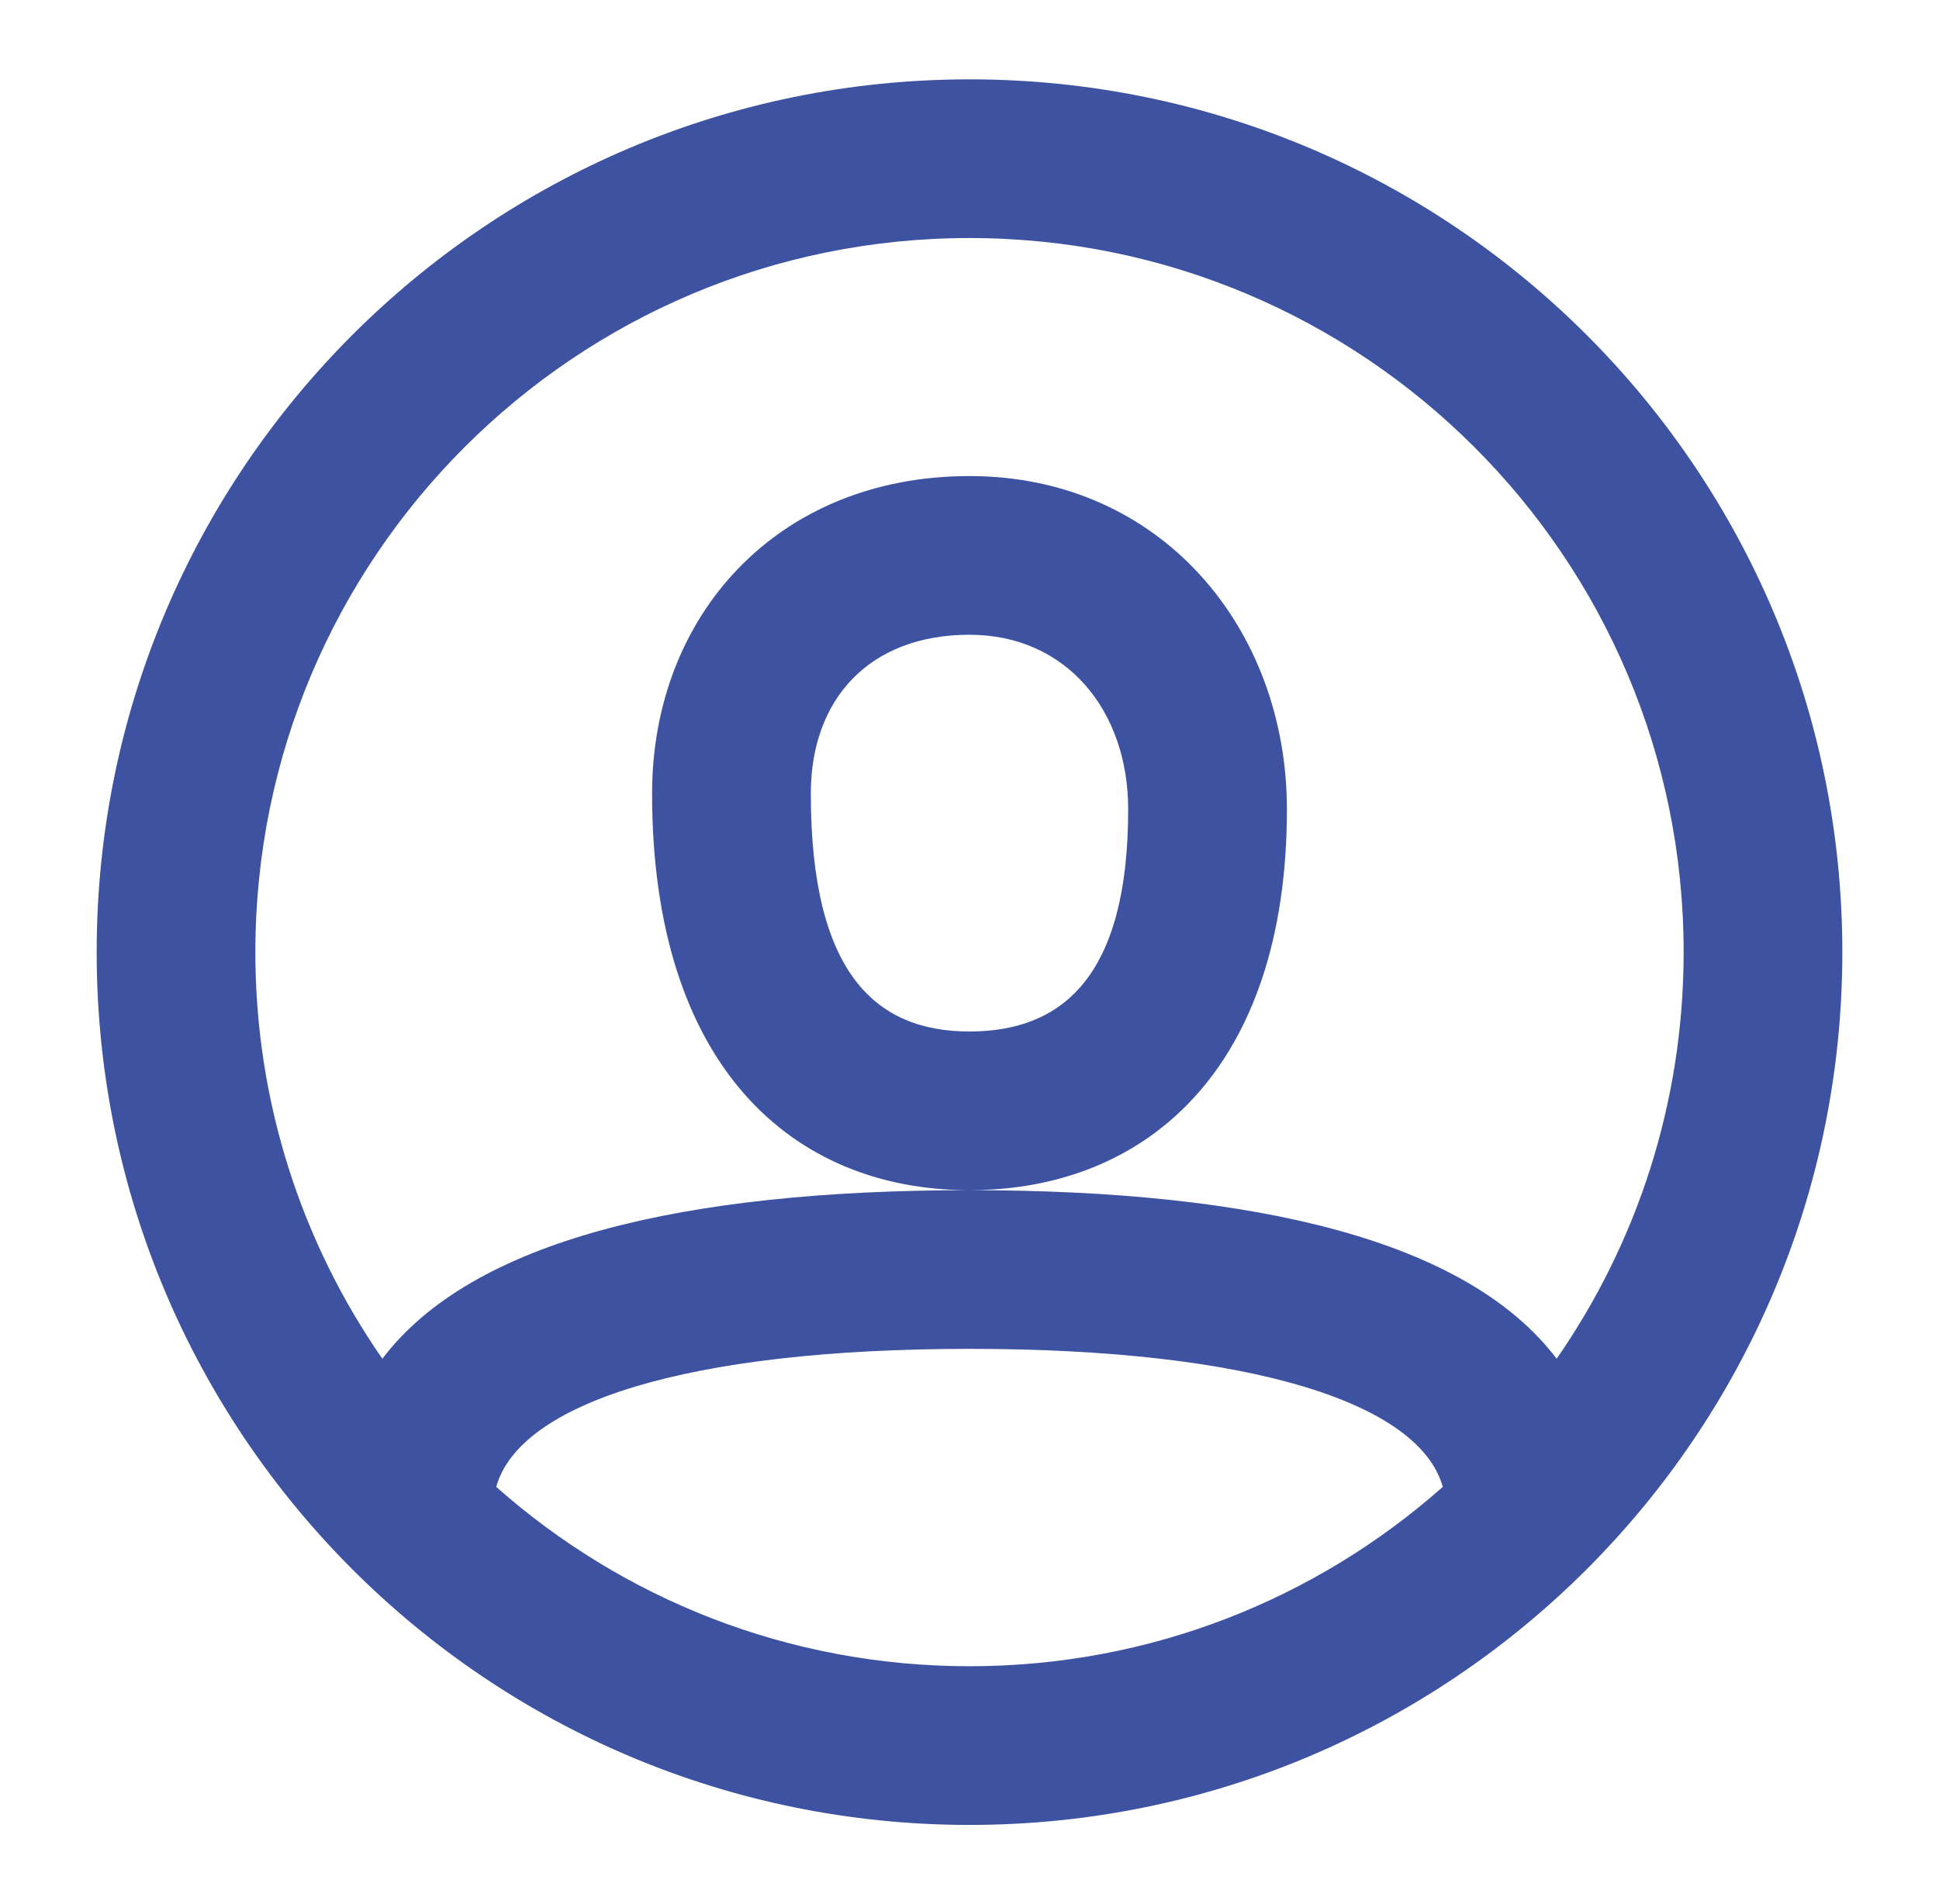 <svg width="56" height="55" viewBox="0 0 56 55" fill="none" xmlns="http://www.w3.org/2000/svg">
<path fill-rule="evenodd" clip-rule="evenodd" d="M28 52.708C14.078 52.708 2.792 41.422 2.792 27.5C2.792 13.578 14.078 2.292 28 2.292C41.922 2.292 53.208 13.578 53.208 27.5C53.208 41.422 41.922 52.708 28 52.708ZM44.957 39.244C47.27 35.911 48.625 31.864 48.625 27.5C48.625 16.109 39.391 6.875 28 6.875C16.609 6.875 7.375 16.109 7.375 27.5C7.375 31.864 8.73 35.911 11.043 39.244C13.621 35.838 19.678 34.376 27.991 34.375C22.864 34.371 18.833 30.767 18.833 22.917C18.833 17.774 22.452 13.75 28 13.75C33.533 13.75 37.167 18.154 37.167 23.375C37.167 30.887 33.087 34.372 28.008 34.375C36.321 34.376 42.379 35.838 44.957 39.244ZM41.669 42.945C40.998 40.533 36.18 38.958 28 38.958C19.82 38.958 15.002 40.533 14.331 42.945C17.97 46.168 22.756 48.125 28 48.125C33.243 48.125 38.03 46.168 41.669 42.945ZM23.417 22.917C23.417 28.117 25.292 29.792 28 29.792C30.699 29.792 32.583 28.184 32.583 23.375C32.583 20.511 30.786 18.333 28 18.333C25.098 18.333 23.417 20.203 23.417 22.917Z" fill="#3D52A0"/>
</svg>
